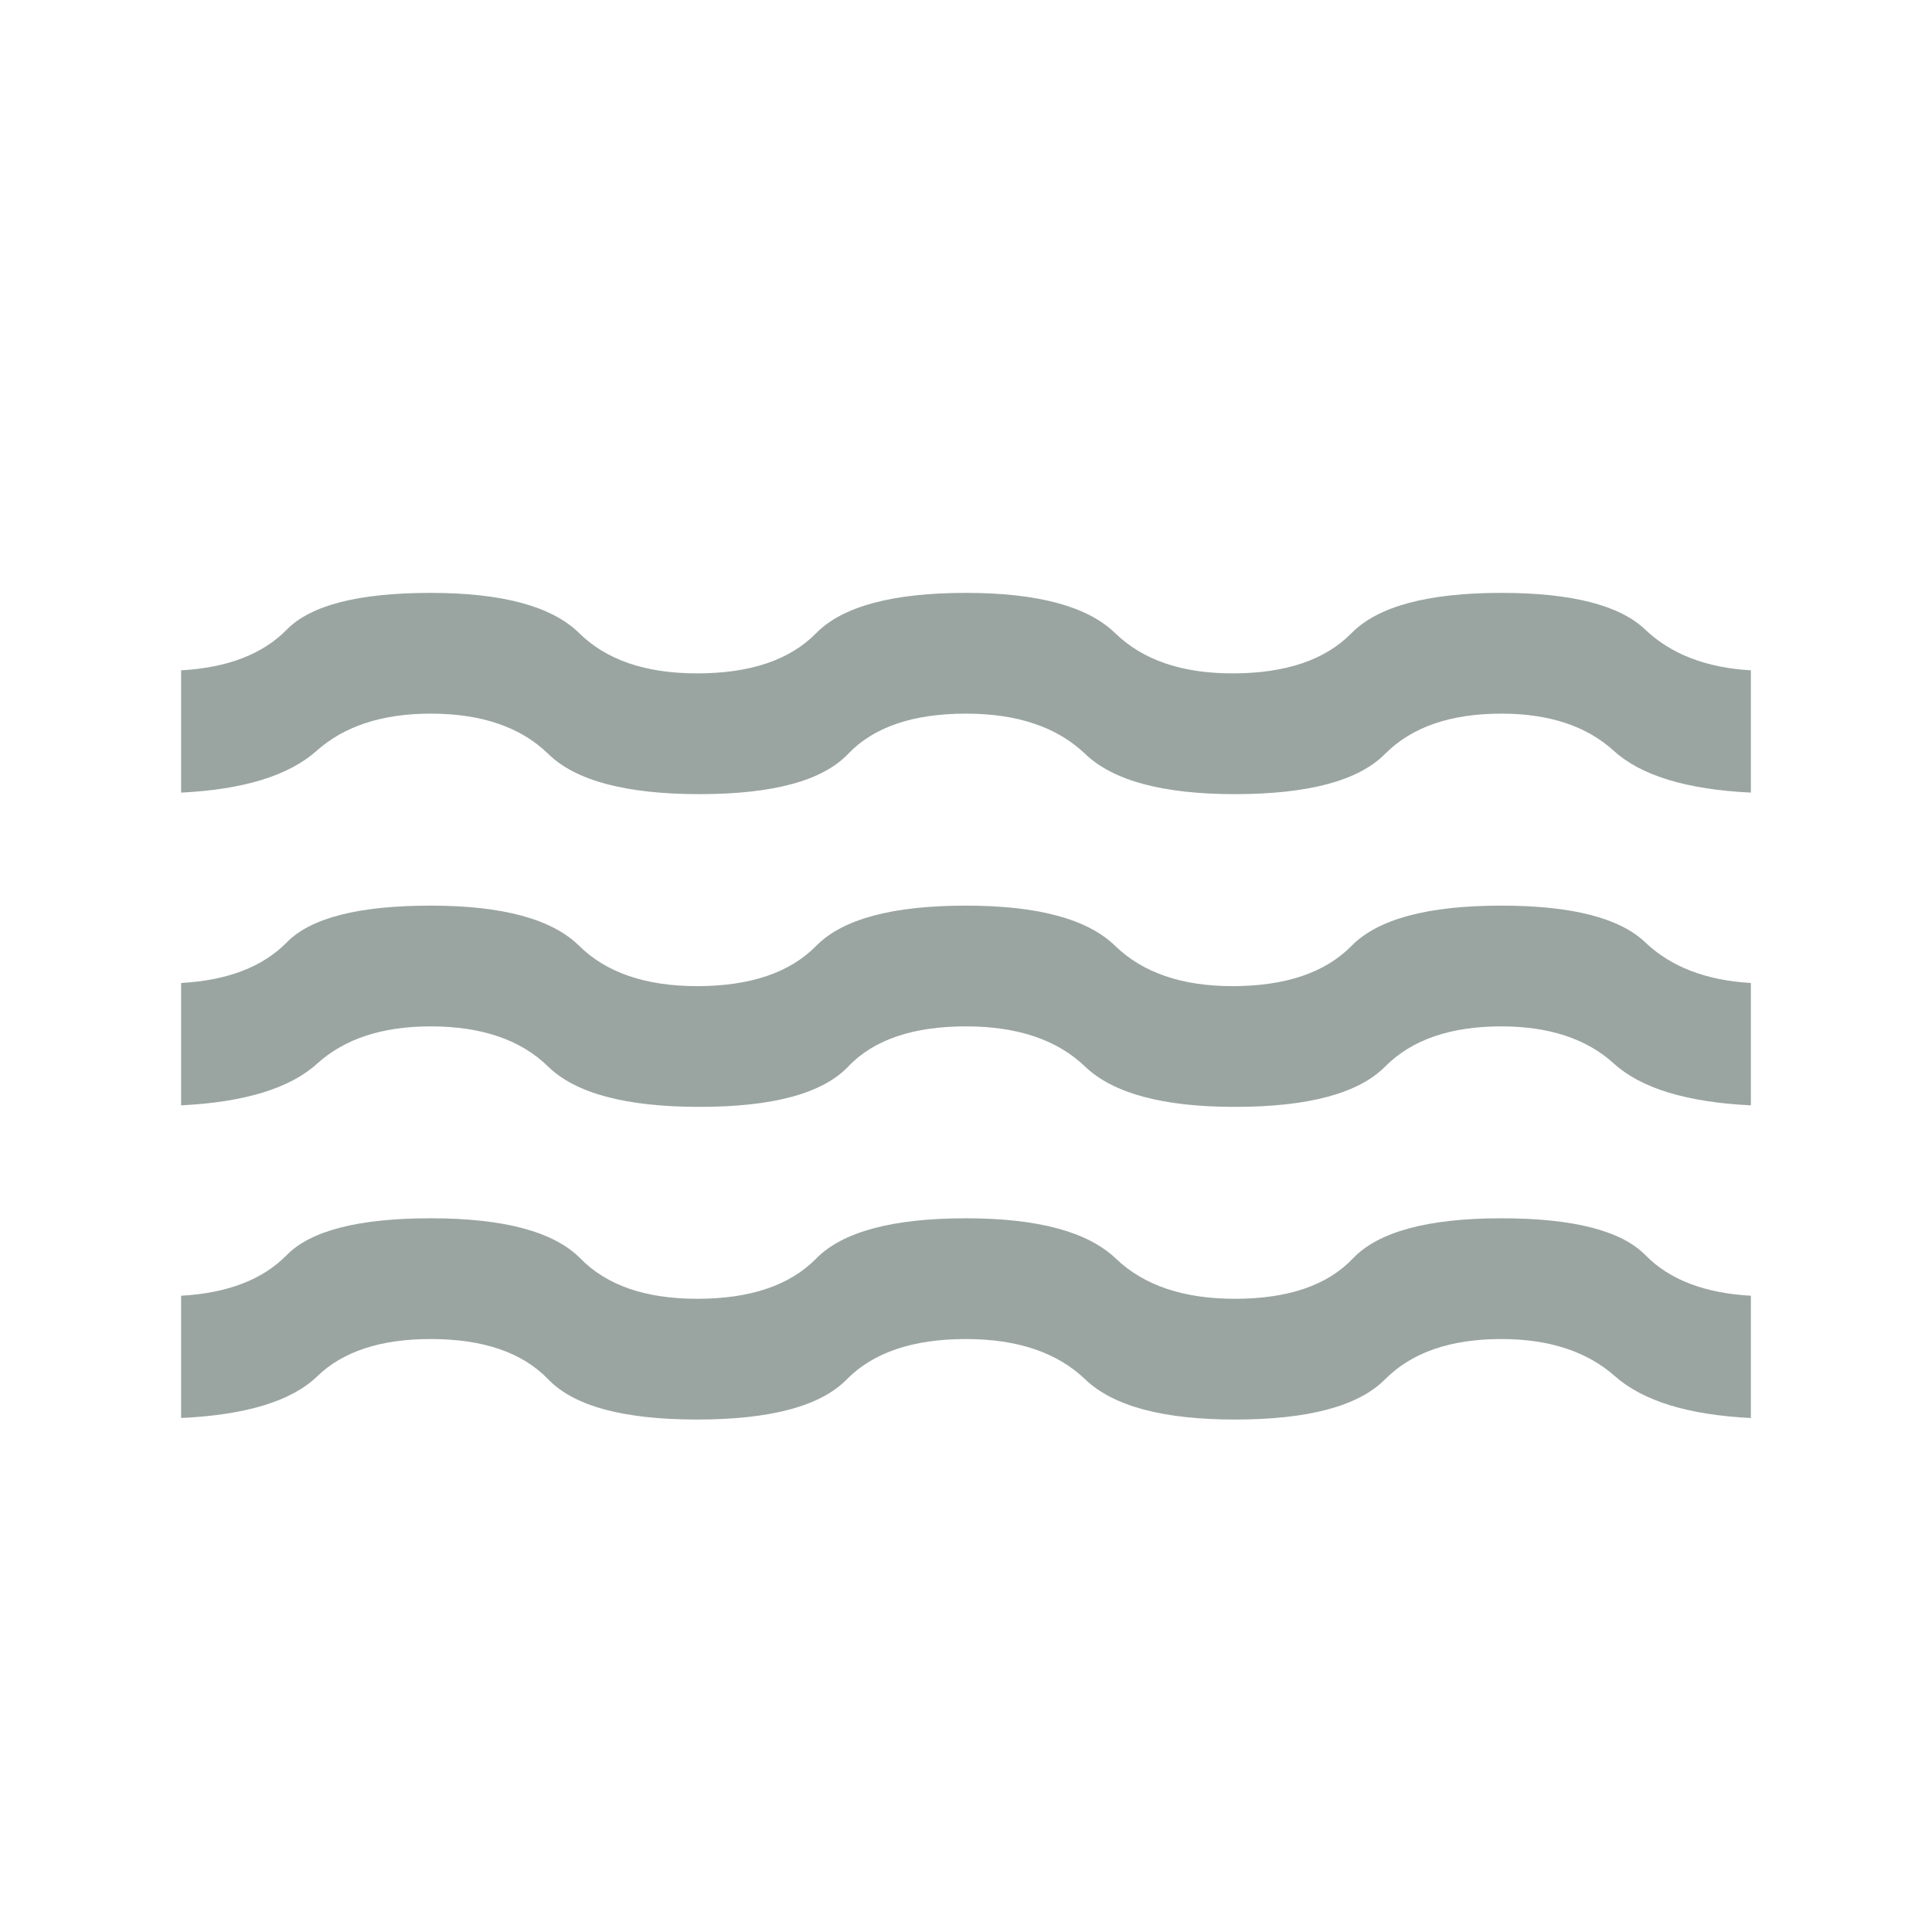 <svg width="24" height="24" viewBox="0 0 24 24" fill="none" xmlns="http://www.w3.org/2000/svg">
<mask id="mask0_3175_22556" style="mask-type:alpha" maskUnits="userSpaceOnUse" x="0" y="0" width="24" height="24">
<rect width="24" height="24" fill="#D9D9D9"/>
</mask>
<g mask="url(#mask0_3175_22556)">
<path d="M2.25 17.615V16.096C2.826 16.064 3.263 15.896 3.562 15.591C3.86 15.287 4.456 15.134 5.35 15.134C6.263 15.134 6.883 15.301 7.211 15.634C7.538 15.968 8.021 16.134 8.66 16.134C9.319 16.134 9.812 15.968 10.139 15.634C10.467 15.301 11.087 15.134 12 15.134C12.892 15.134 13.512 15.301 13.861 15.634C14.209 15.968 14.702 16.134 15.34 16.134C15.999 16.134 16.488 15.968 16.805 15.634C17.122 15.301 17.737 15.134 18.65 15.134C19.544 15.134 20.14 15.287 20.439 15.591C20.737 15.896 21.174 16.064 21.75 16.096V17.615C20.973 17.577 20.411 17.404 20.062 17.096C19.714 16.788 19.244 16.634 18.65 16.634C18.018 16.634 17.537 16.801 17.206 17.134C16.875 17.468 16.253 17.634 15.34 17.634C14.448 17.634 13.828 17.468 13.48 17.134C13.132 16.801 12.639 16.634 12 16.634C11.341 16.634 10.848 16.801 10.52 17.134C10.193 17.468 9.572 17.634 8.66 17.634C7.747 17.634 7.13 17.468 6.81 17.134C6.489 16.801 6.003 16.634 5.35 16.634C4.729 16.634 4.26 16.788 3.942 17.096C3.624 17.404 3.06 17.577 2.25 17.615ZM2.25 13.731V12.211C2.826 12.179 3.263 12.011 3.562 11.707C3.86 11.402 4.456 11.25 5.35 11.25C6.242 11.25 6.857 11.416 7.195 11.75C7.533 12.083 8.021 12.25 8.66 12.25C9.319 12.25 9.812 12.083 10.139 11.75C10.467 11.416 11.087 11.25 12 11.25C12.892 11.25 13.51 11.416 13.853 11.75C14.196 12.083 14.681 12.25 15.31 12.25C15.969 12.25 16.462 12.083 16.789 11.75C17.117 11.416 17.737 11.25 18.65 11.25C19.523 11.25 20.119 11.402 20.439 11.707C20.758 12.011 21.195 12.179 21.75 12.211V13.731C20.953 13.692 20.385 13.519 20.047 13.211C19.709 12.904 19.244 12.75 18.65 12.75C18.018 12.75 17.537 12.916 17.206 13.25C16.875 13.583 16.253 13.75 15.34 13.75C14.448 13.75 13.828 13.583 13.48 13.25C13.132 12.916 12.639 12.75 12 12.75C11.341 12.75 10.853 12.916 10.536 13.25C10.218 13.583 9.603 13.75 8.69 13.75C7.778 13.75 7.151 13.583 6.81 13.25C6.469 12.916 5.982 12.75 5.35 12.75C4.75 12.75 4.281 12.904 3.942 13.211C3.604 13.519 3.04 13.692 2.25 13.731ZM2.25 9.846V8.327C2.826 8.295 3.263 8.126 3.562 7.822C3.86 7.517 4.456 7.365 5.35 7.365C6.242 7.365 6.857 7.532 7.195 7.865C7.533 8.199 8.021 8.365 8.66 8.365C9.319 8.365 9.812 8.199 10.139 7.865C10.467 7.532 11.087 7.365 12 7.365C12.892 7.365 13.51 7.532 13.853 7.865C14.196 8.199 14.681 8.365 15.31 8.365C15.969 8.365 16.462 8.199 16.789 7.865C17.117 7.532 17.737 7.365 18.65 7.365C19.523 7.365 20.119 7.517 20.439 7.822C20.758 8.126 21.195 8.295 21.75 8.327V9.846C20.953 9.808 20.385 9.634 20.047 9.327C19.709 9.019 19.244 8.865 18.65 8.865C18.018 8.865 17.537 9.032 17.206 9.365C16.875 9.699 16.253 9.865 15.34 9.865C14.448 9.865 13.828 9.699 13.48 9.365C13.132 9.032 12.639 8.865 12 8.865C11.341 8.865 10.853 9.032 10.536 9.365C10.218 9.699 9.603 9.865 8.69 9.865C7.778 9.865 7.151 9.699 6.81 9.365C6.469 9.032 5.982 8.865 5.35 8.865C4.75 8.865 4.278 9.019 3.933 9.327C3.588 9.634 3.027 9.808 2.25 9.846Z" fill="#485C55" fill-opacity="0.55"/>
</g>
</svg>
